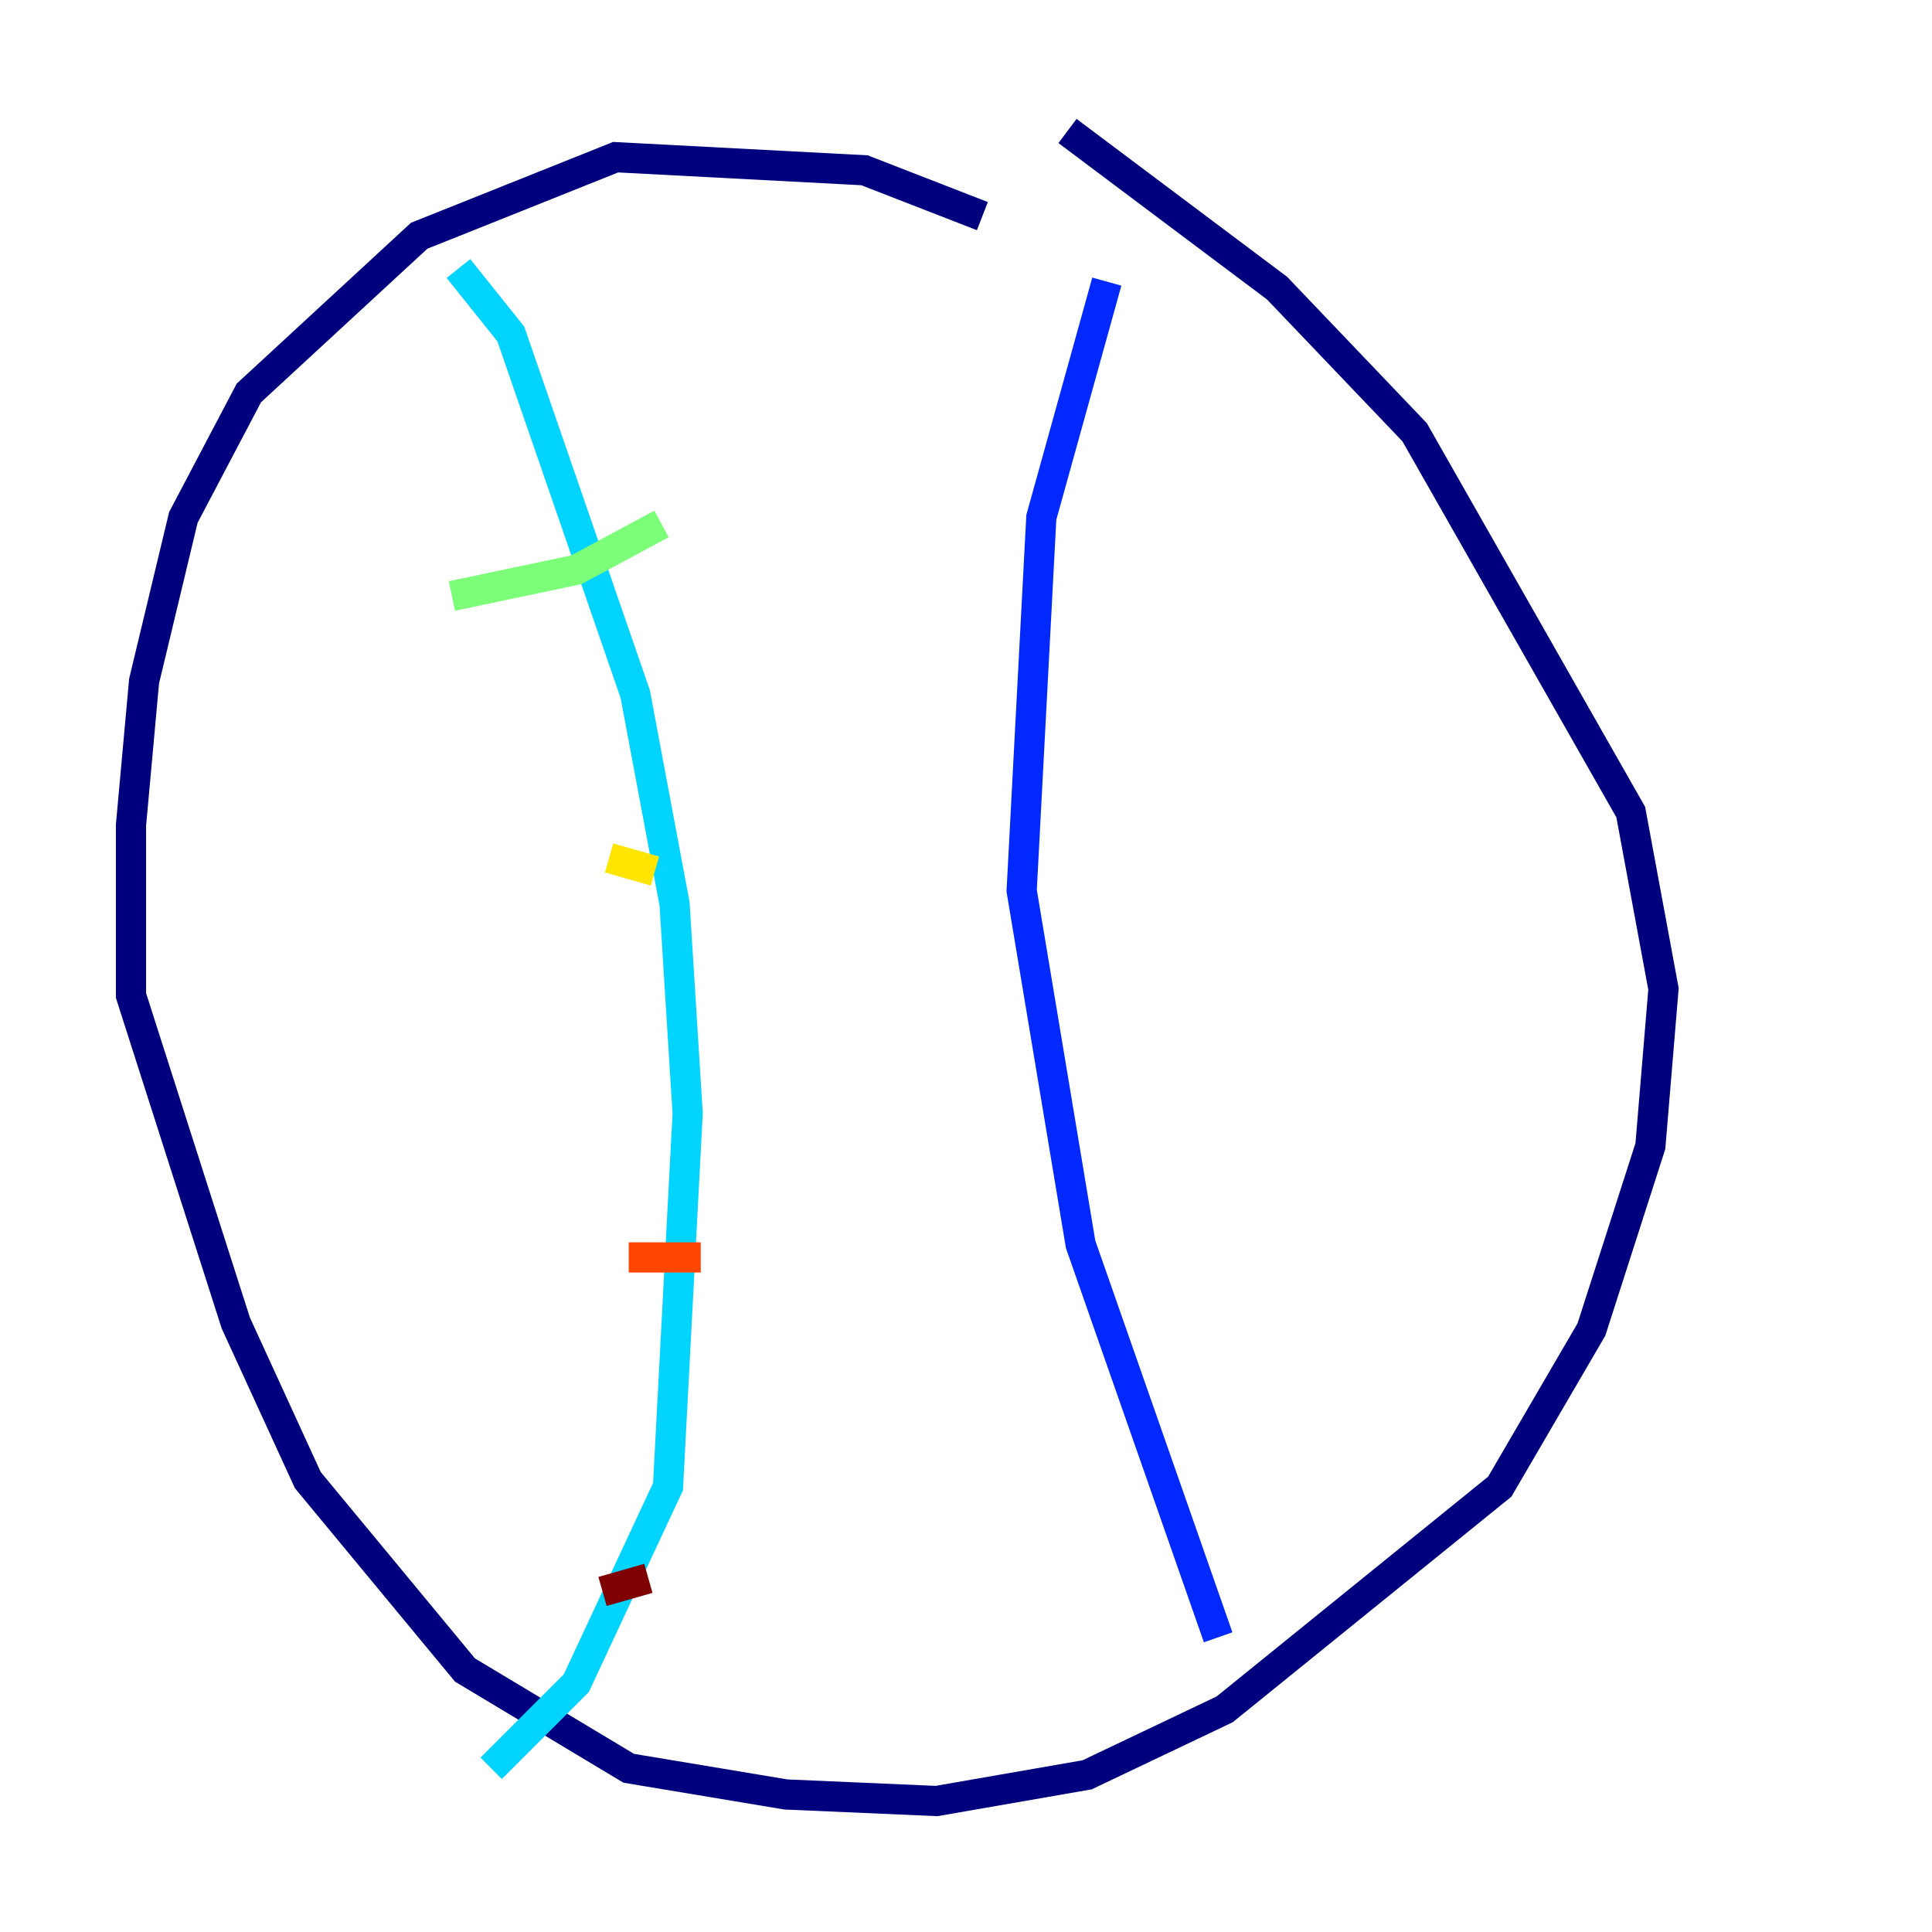 <?xml version="1.0" encoding="utf-8" ?>
<svg baseProfile="tiny" height="128" version="1.2" viewBox="0,0,128,128" width="128" xmlns="http://www.w3.org/2000/svg" xmlns:ev="http://www.w3.org/2001/xml-events" xmlns:xlink="http://www.w3.org/1999/xlink"><defs /><polyline fill="none" points="65.085,14.319 57.275,11.281 40.786,10.414 27.77,15.62 16.488,26.034 12.149,34.278 9.546,45.125 8.678,54.671 8.678,65.953 15.62,87.647 20.393,98.061 30.807,110.644 41.654,117.153 52.068,118.888 62.047,119.322 72.027,117.586 81.139,113.248 99.363,98.495 105.437,88.081 109.342,75.932 110.21,65.519 108.041,53.803 93.722,28.637 84.61,19.091 70.725,8.678" stroke="#00007f" stroke-width="2" /><polyline fill="none" points="73.329,18.658 68.99,34.278 67.688,59.01 71.593,82.441 80.705,108.475" stroke="#0028ff" stroke-width="2" /><polyline fill="none" points="30.373,17.79 33.844,22.129 42.088,45.993 44.691,59.878 45.559,73.763 44.258,98.495 38.183,111.512 32.542,117.153" stroke="#00d4ff" stroke-width="2" /><polyline fill="none" points="43.824,34.712 38.183,37.749 29.939,39.485" stroke="#7cff79" stroke-width="2" /><polyline fill="none" points="43.39,57.709 40.352,56.841" stroke="#ffe500" stroke-width="2" /><polyline fill="none" points="46.427,83.308 41.654,83.308" stroke="#ff4600" stroke-width="2" /><polyline fill="none" points="42.956,104.57 39.919,105.437" stroke="#7f0000" stroke-width="2" /></svg>